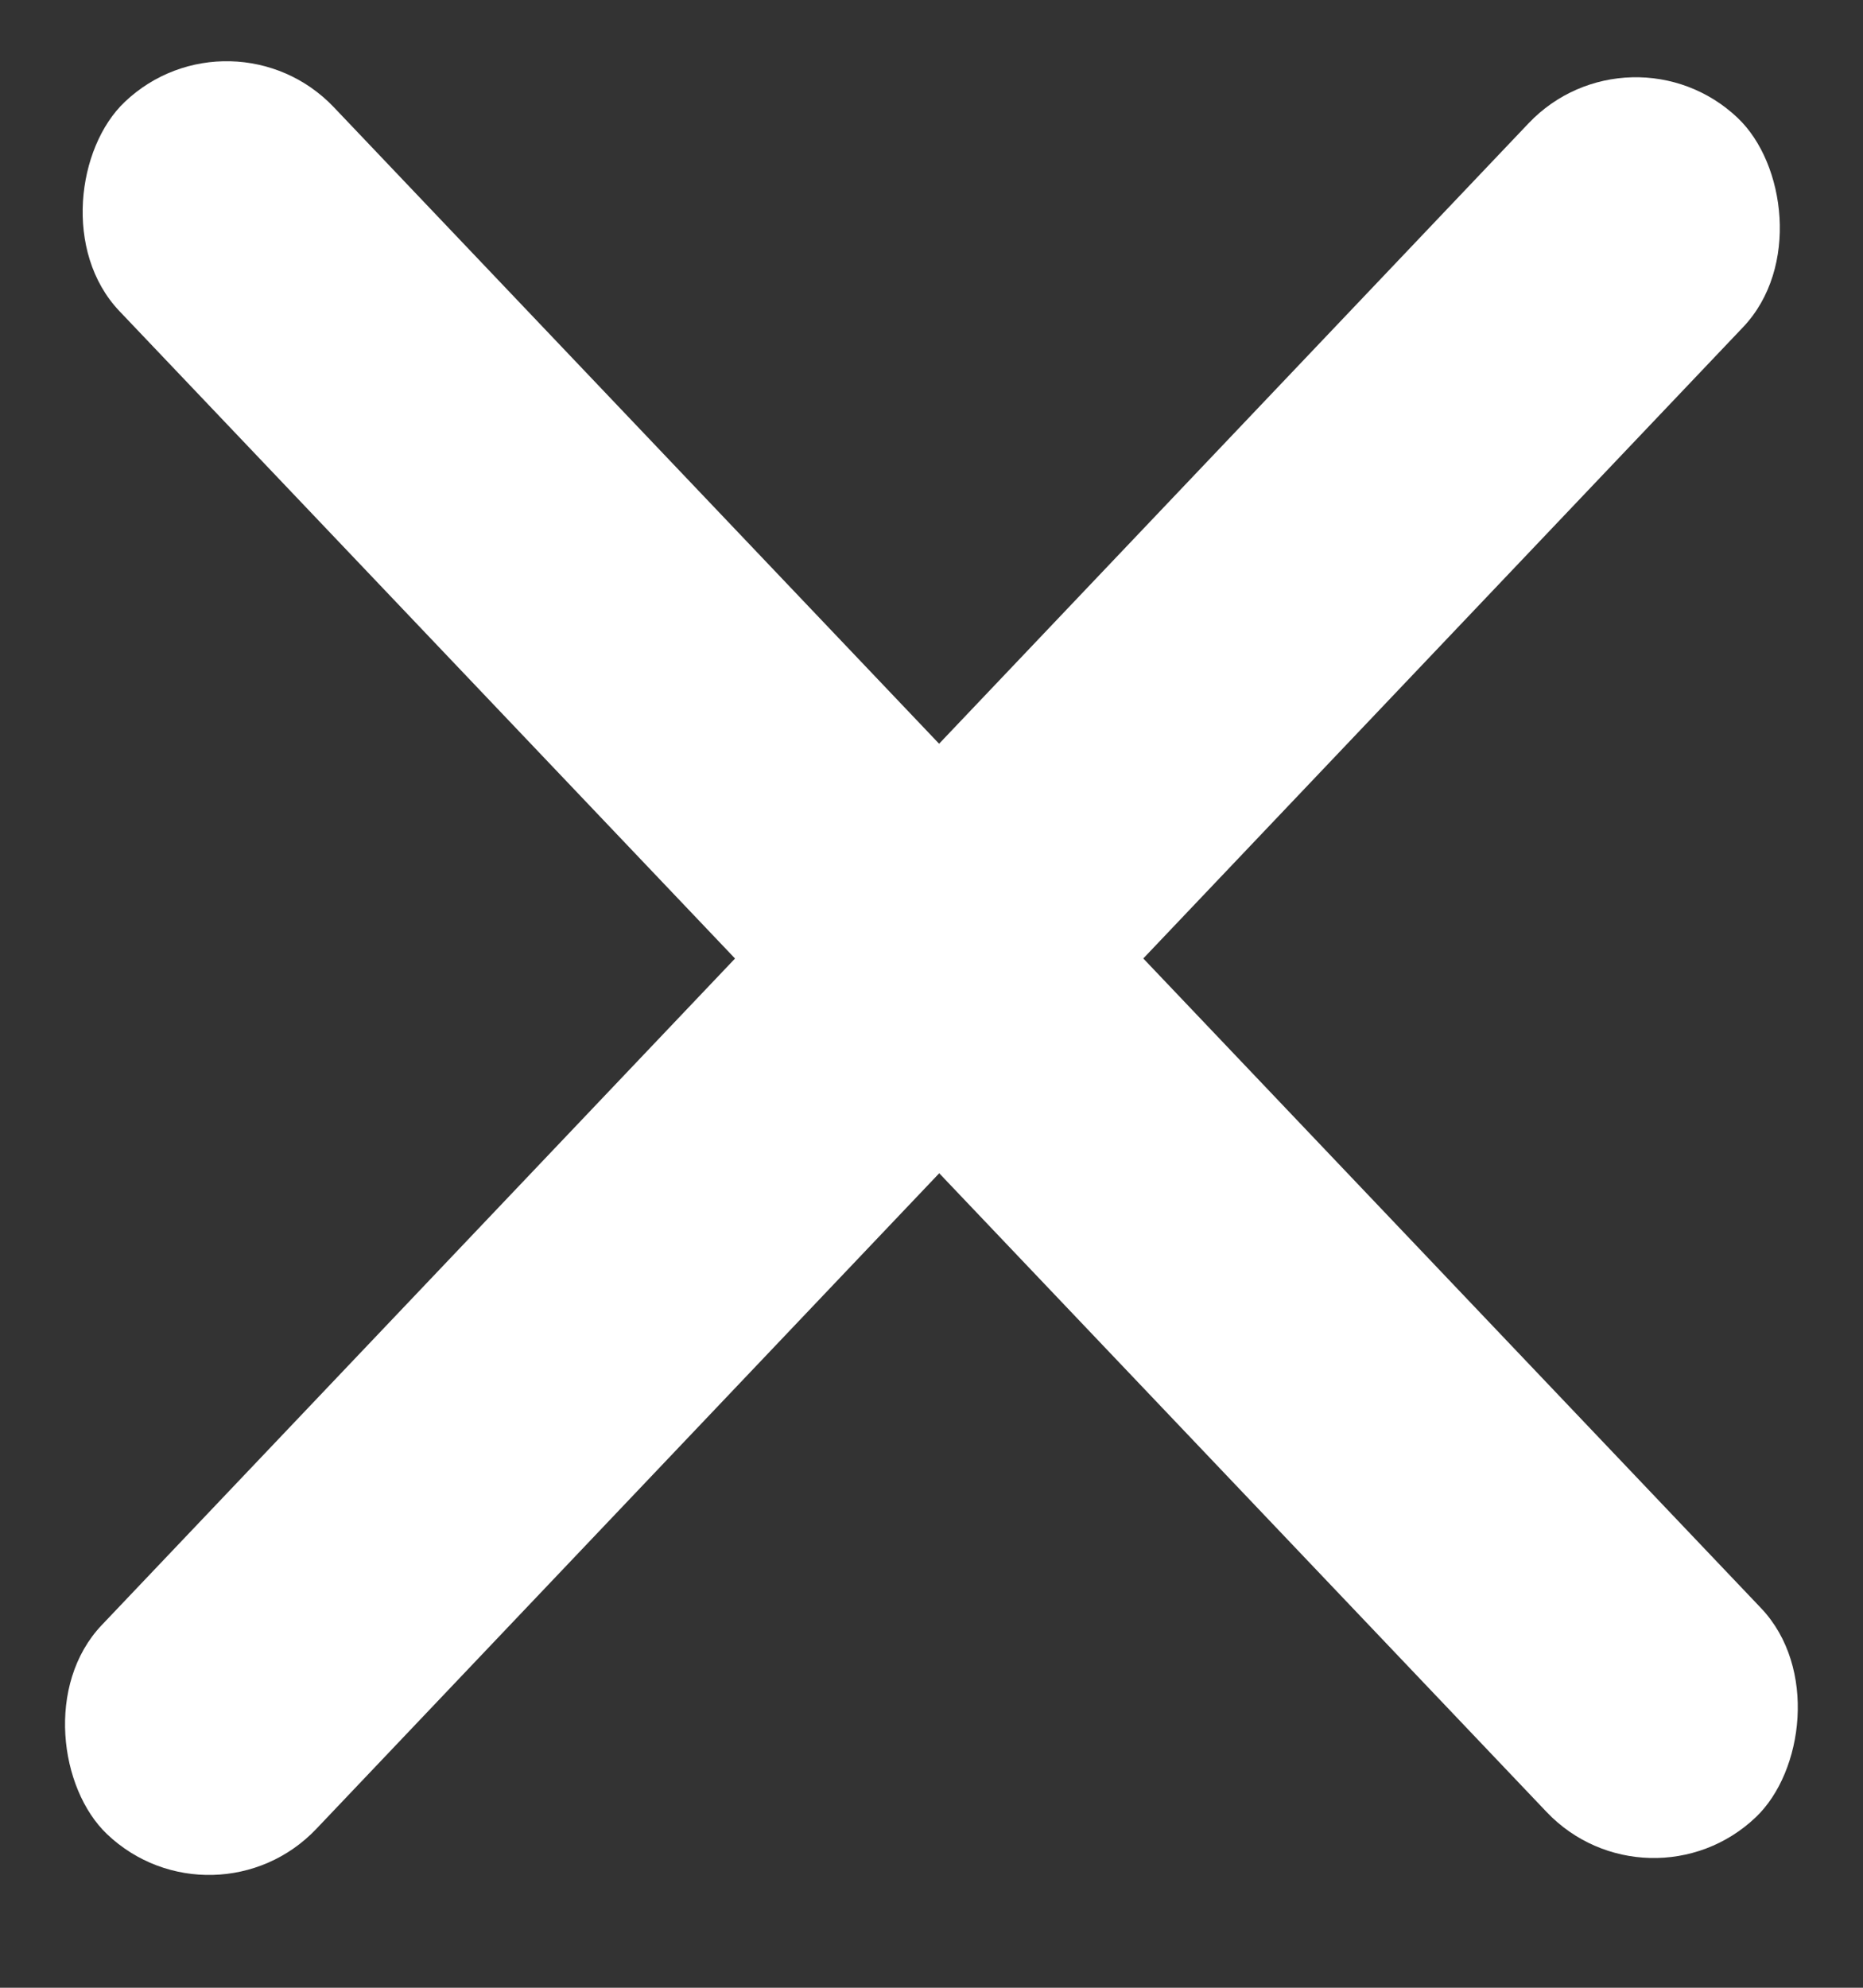 <svg width="15" height="16" viewBox="0 0 15 16" fill="none" xmlns="http://www.w3.org/2000/svg">
<rect x="0" y="0" width="15" height="16" fill="#333333" stroke="none"/>
<rect x="1.867" width="19.055" height="2.382" rx="1.191" transform="rotate(46.434 1.867 0)" fill="white"/>
<rect width="19.055" height="2.382" rx="1.191" transform="matrix(0.689 -0.725 -0.725 -0.689 1.726 15.585)" fill="white"/>
</svg>
